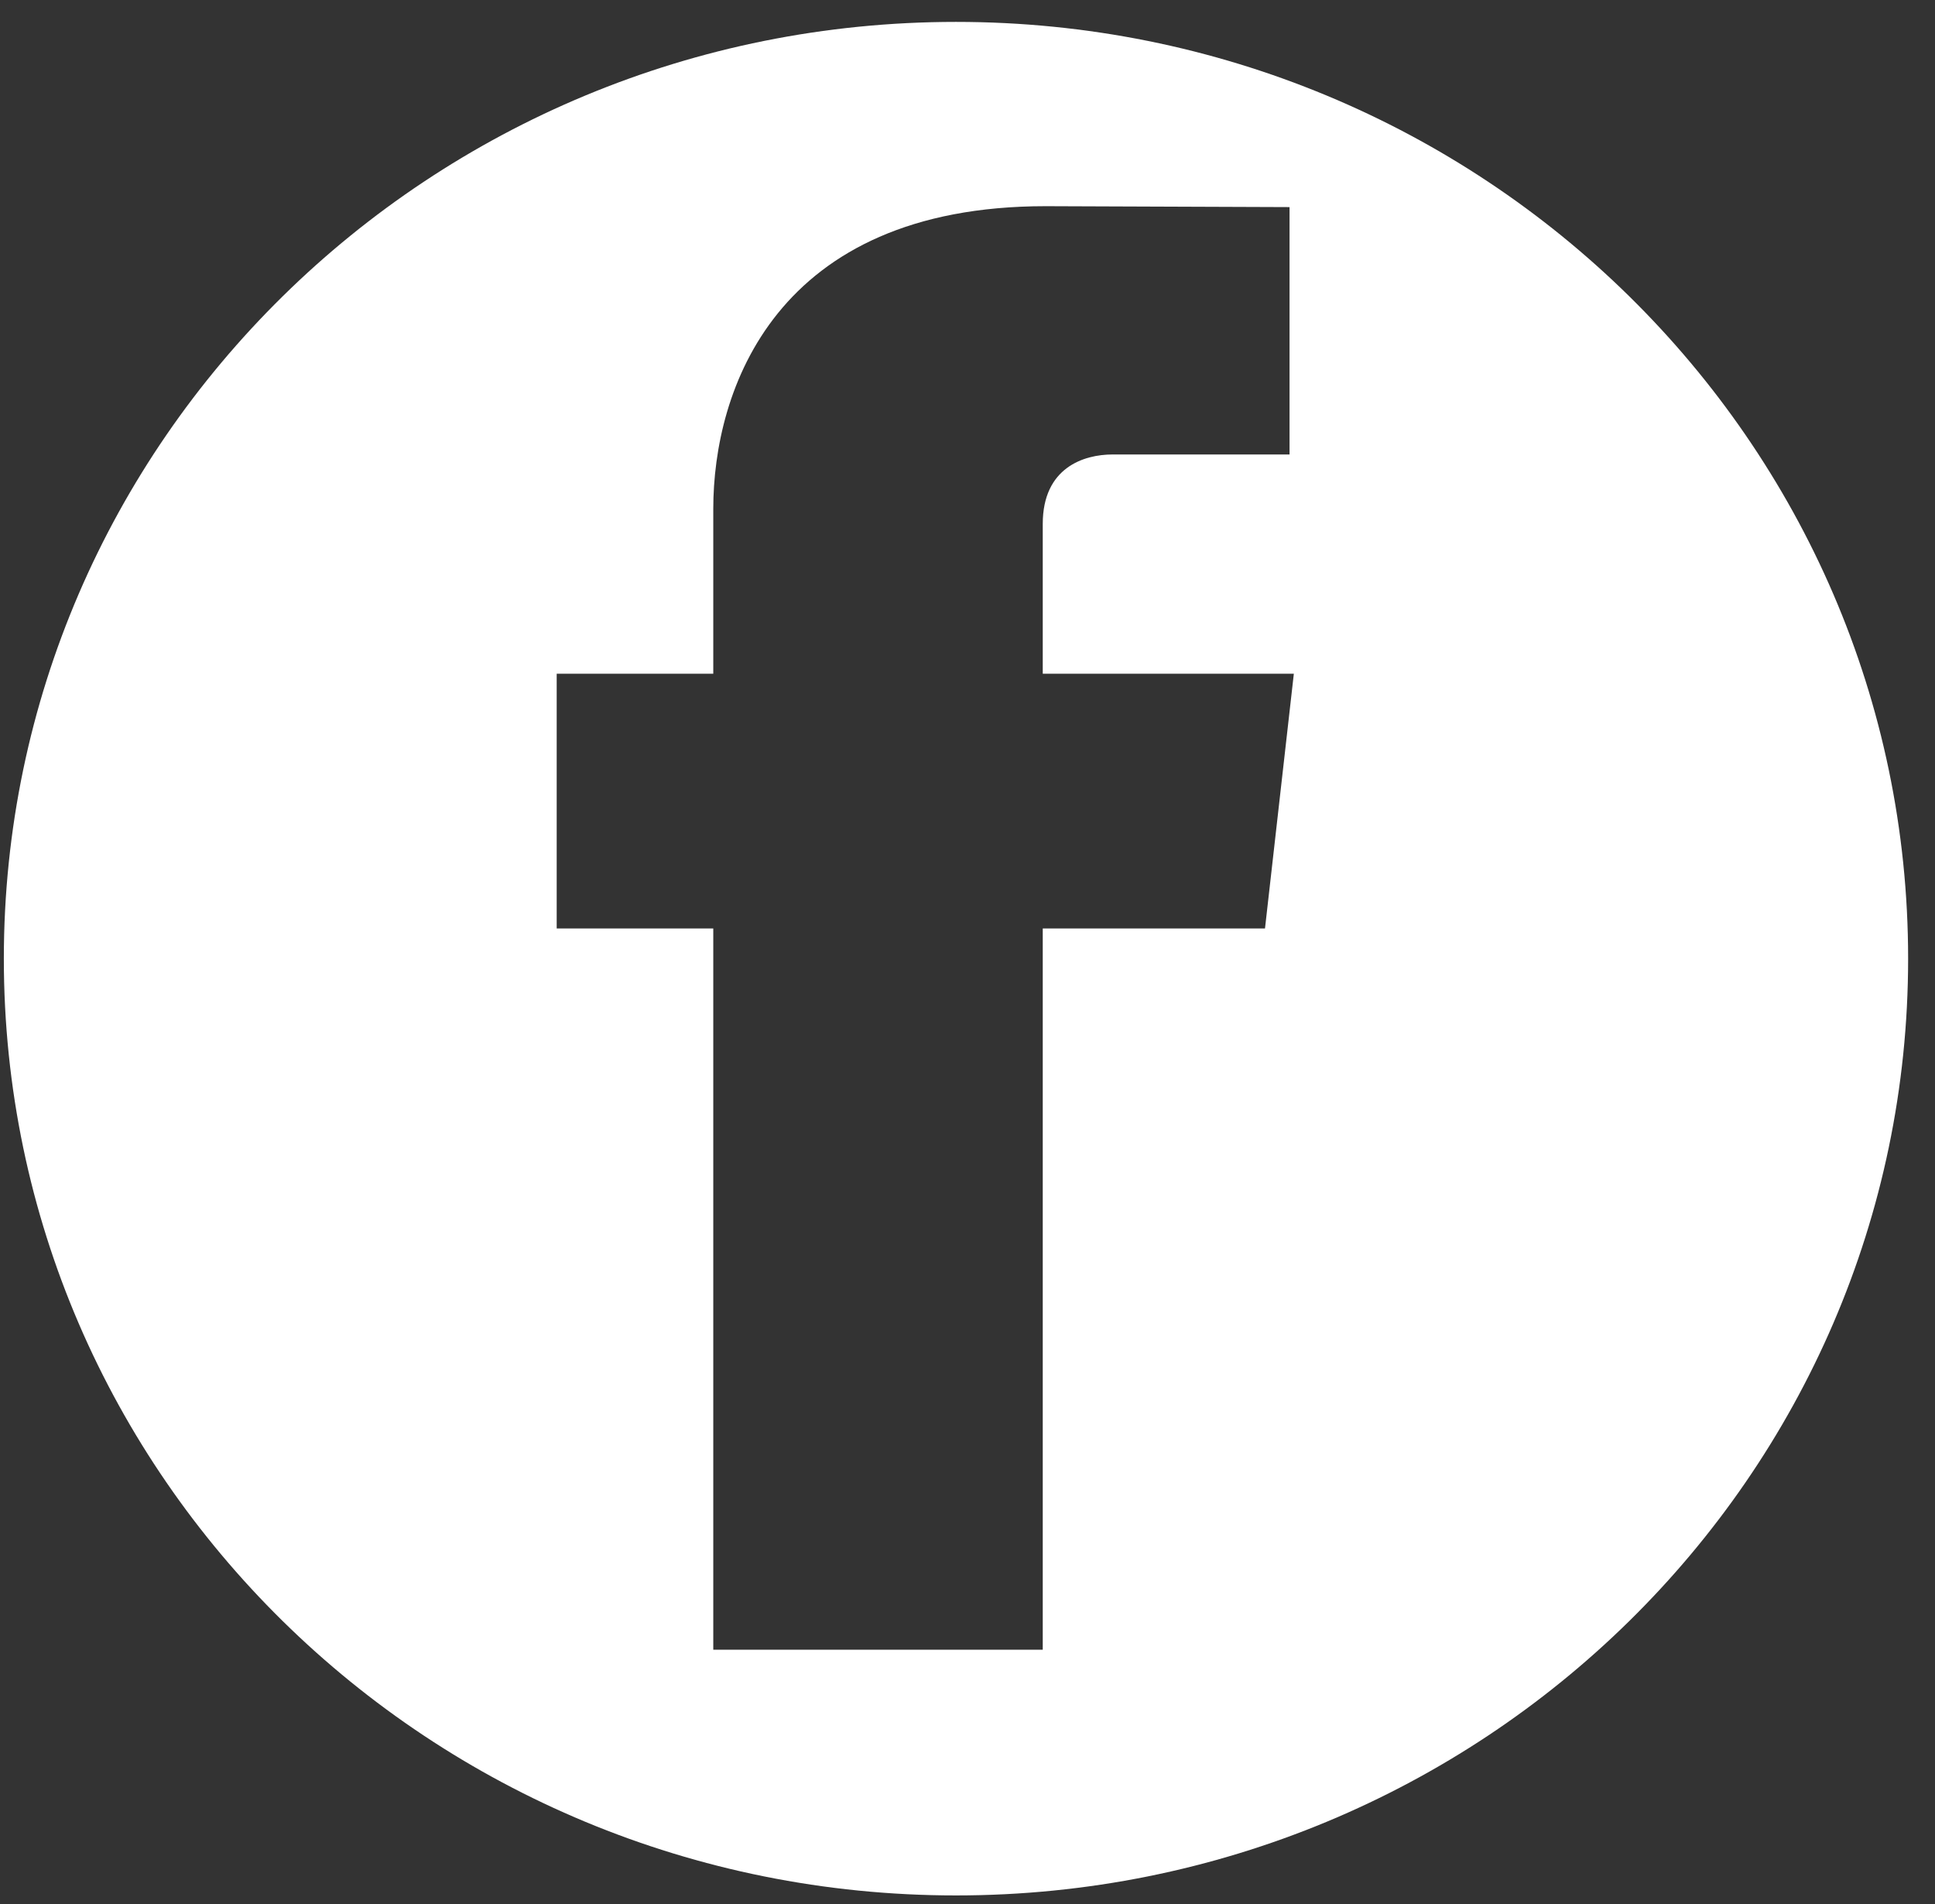 <svg xmlns="http://www.w3.org/2000/svg" xmlns:xlink="http://www.w3.org/1999/xlink" width="63px" height="62px" viewBox="0 0 63 62" version="1.1">
    <rect x="0" y="0" width="63" height="62" fill="#333333" stroke="none"/>
    <g id="Welcome" stroke="none" stroke-width="1" fill="none" fill-rule="evenodd">
        <g id="style-sheets-copy-2" transform="translate(-1017, -792)" fill="#FFFFFF">
            <path d="M1058.186,822.23 L1050.95,822.23 L1050.95,845.713 L1040.223,845.713 L1040.223,822.23 L1035.125,822.23 L1035.125,813.935 L1040.223,813.935 L1040.223,808.566 C1040.223,804.721 1042.227,798.713 1051.045,798.713 L1058.985,798.743 L1058.985,806.797 L1053.225,806.797 C1052.287,806.797 1050.95,807.223 1050.95,809.059 L1050.95,813.935 L1059.125,813.935 L1058.186,822.23 Z M1048.125,792.713 C1031.003,792.713 1017.125,806.369 1017.125,823.213 C1017.125,840.059 1031.003,853.713 1048.125,853.713 C1065.245,853.713 1079.125,840.059 1079.125,823.213 C1079.125,806.369 1065.245,792.713 1048.125,792.713 L1048.125,792.713 Z" id="Fill-1-Copy"/>
        </g>
    </g>
</svg>